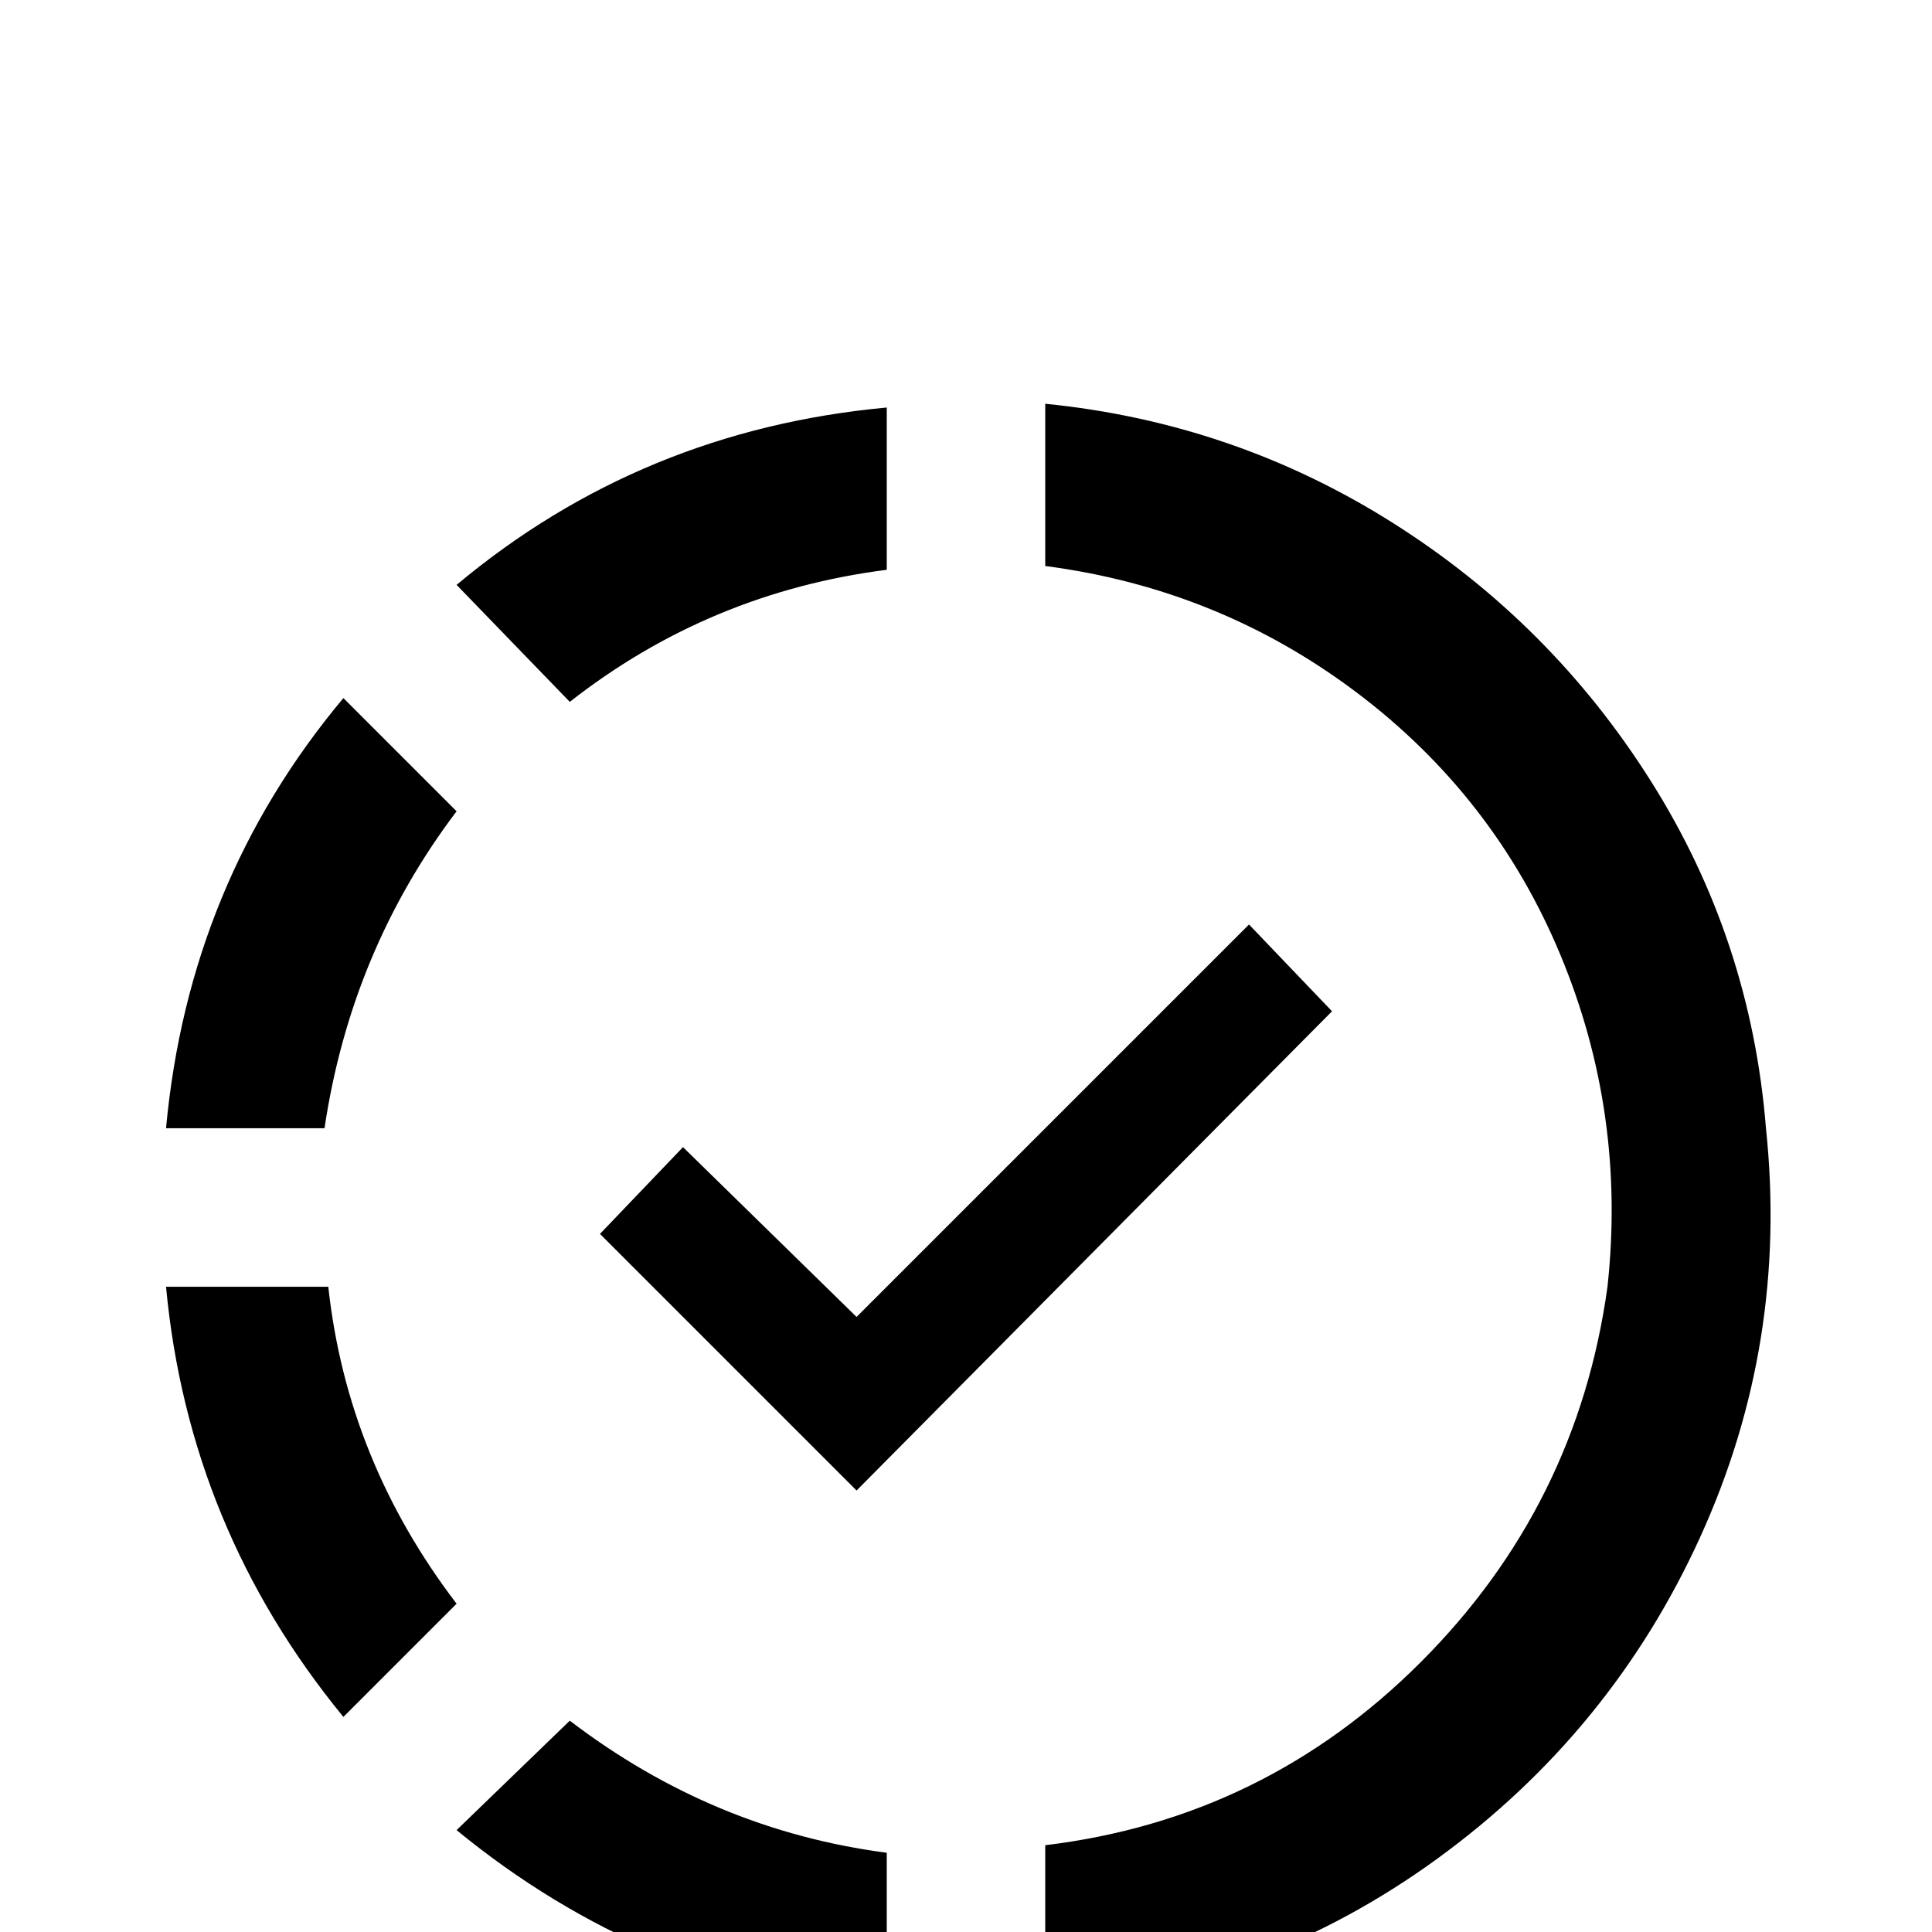 <svg xmlns="http://www.w3.org/2000/svg" viewBox="0 -512 512 512">
	<path fill="#000000" d="M277 -405V-404V-362Q323 -356 359.5 -328.5Q396 -301 413.5 -259Q431 -217 426 -171Q418 -113 376.5 -71.5Q335 -30 277 -23V20Q335 14 381 -19.5Q427 -53 450.5 -104.5Q474 -156 468 -213Q464 -263 437.5 -305Q411 -347 369 -373.5Q327 -400 277 -405ZM235 -404Q170 -398 121 -357L151 -326Q188 -355 235 -361ZM91 -327Q50 -278 44 -213H86Q93 -260 121 -297ZM331 -267L227 -163L181 -208L159 -185L227 -117L353 -244ZM44 -171Q50 -107 91 -57L121 -87Q92 -125 87 -171ZM151 -56L121 -27Q171 14 235 21V-21Q189 -27 151 -56Z"/>
</svg>